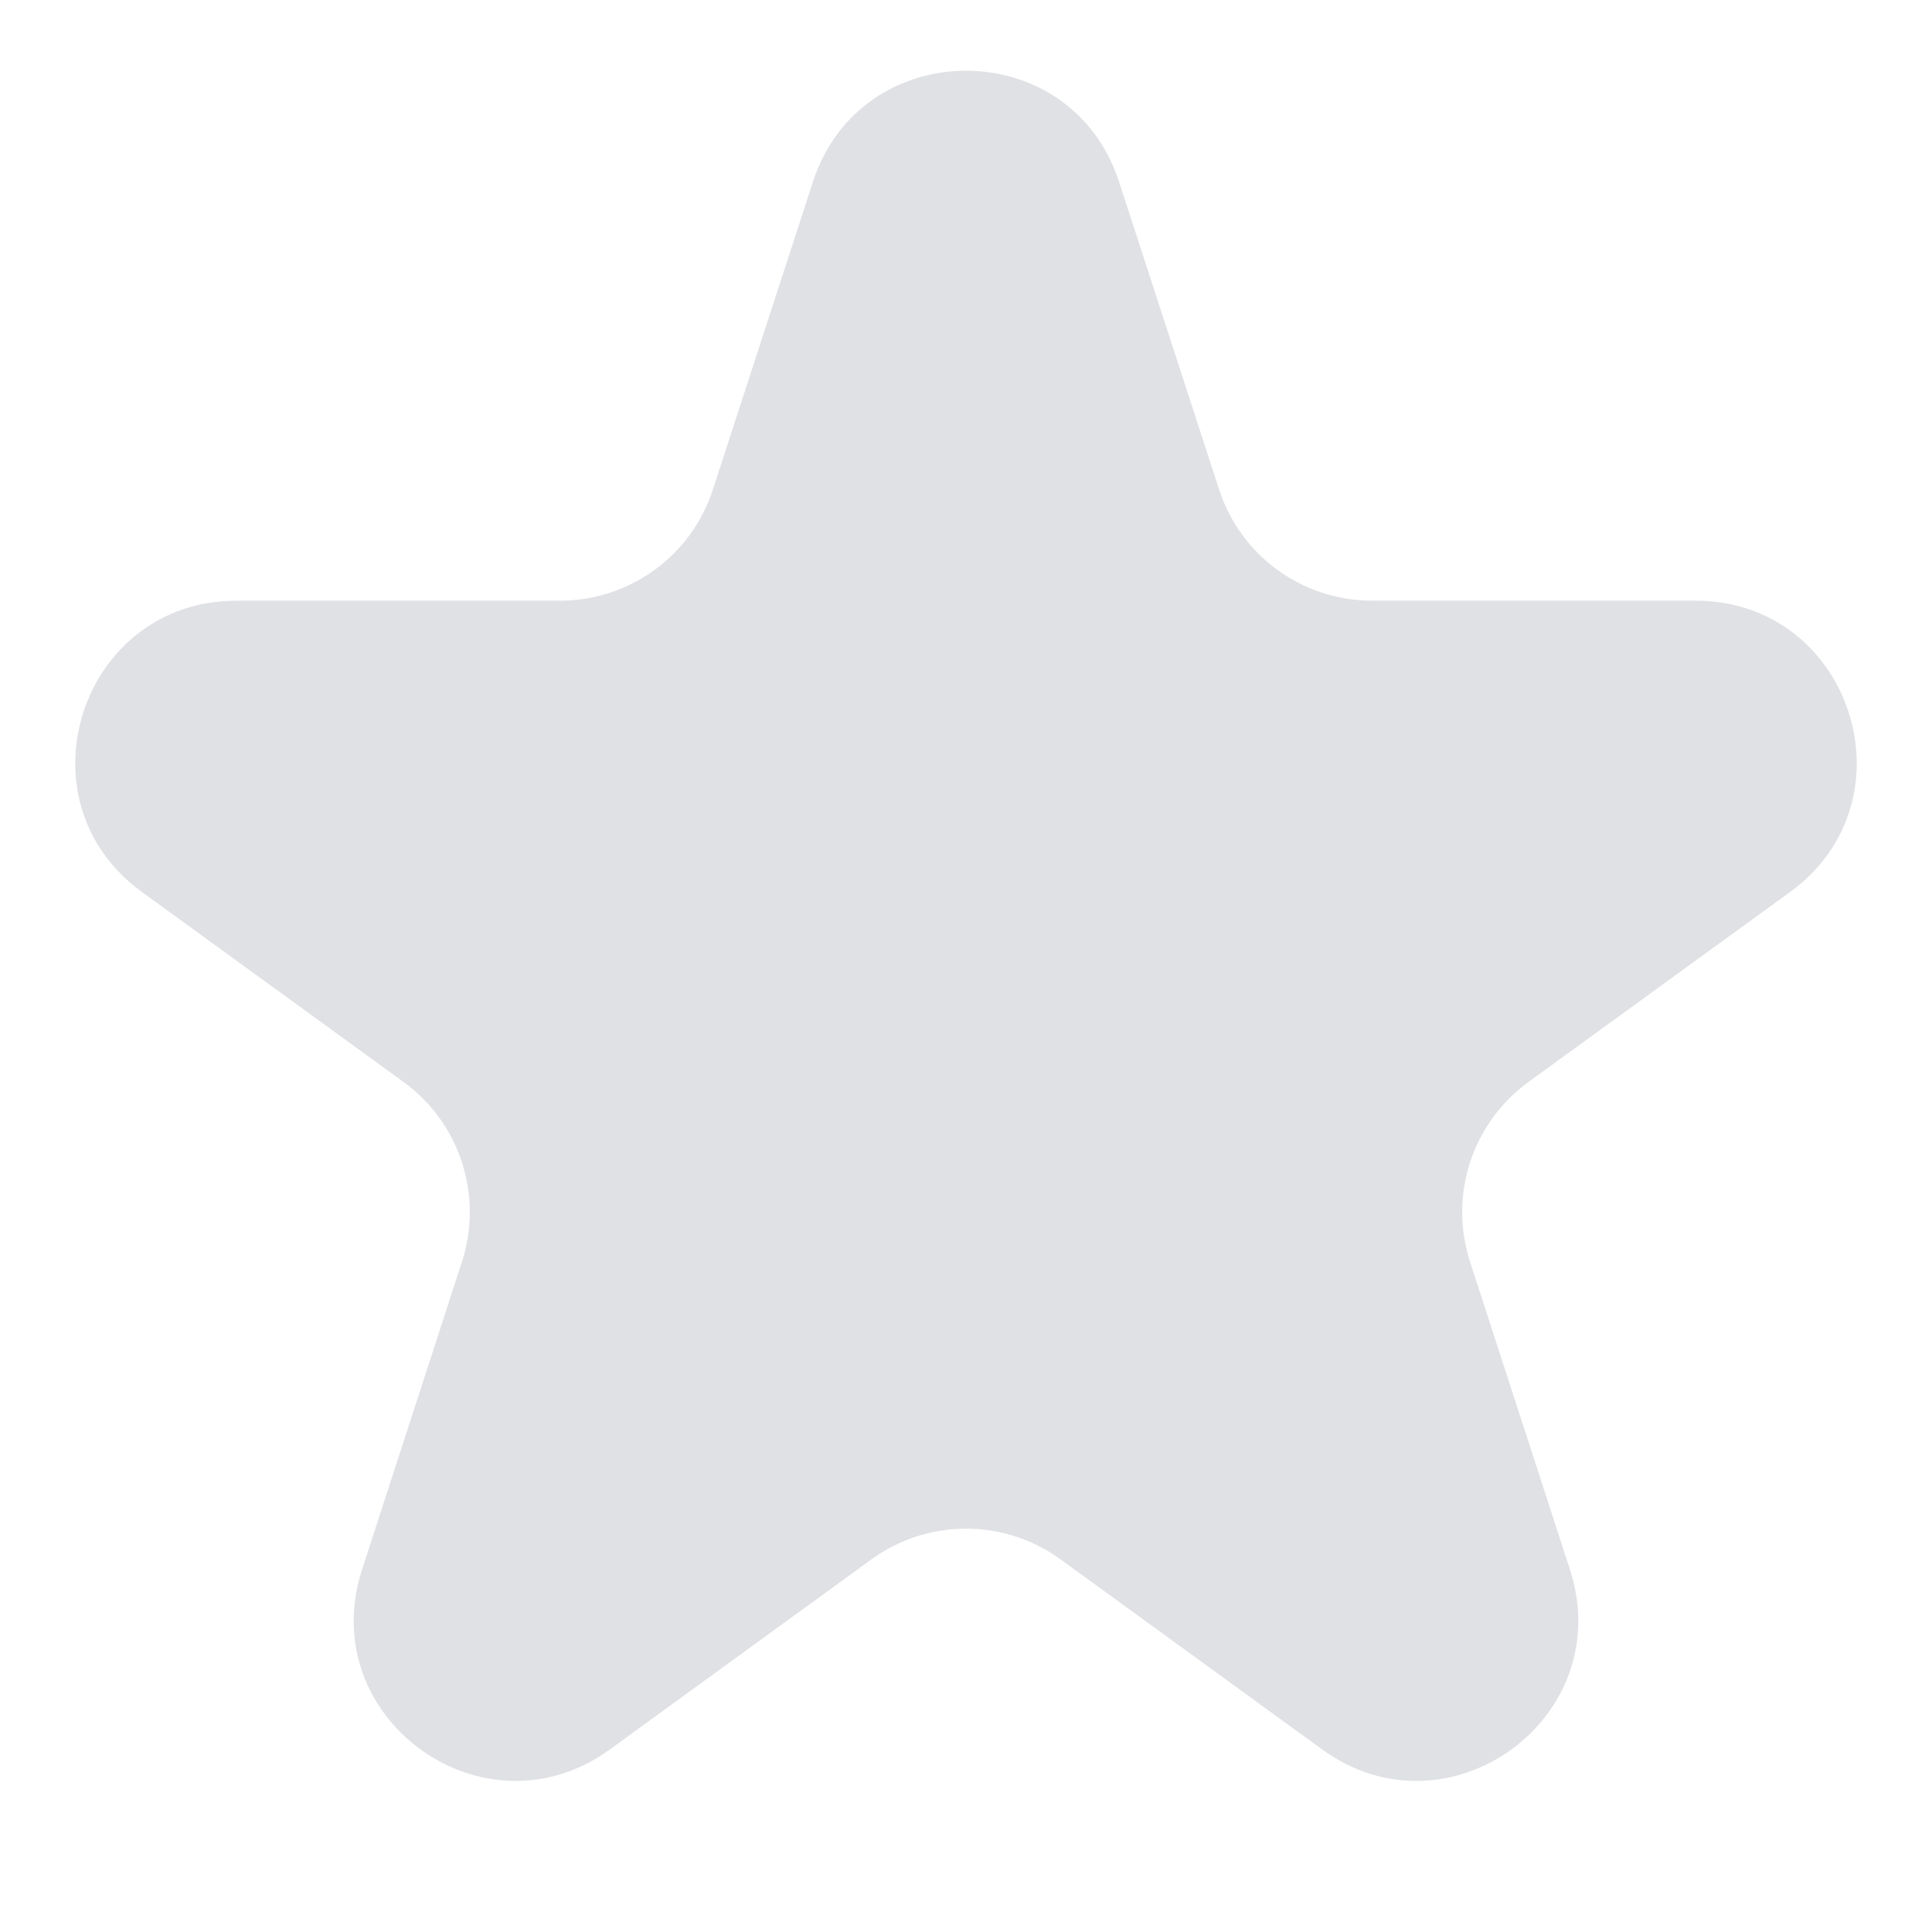 <svg width="12" height="12" viewBox="0 0 12 12" fill="none" xmlns="http://www.w3.org/2000/svg">
<path d="M5.049 1.13C5.348 0.209 6.652 0.209 6.951 1.13L7.572 3.04C7.705 3.452 8.089 3.731 8.523 3.731H10.531C11.499 3.731 11.902 4.971 11.119 5.54L9.494 6.72C9.143 6.975 8.997 7.426 9.131 7.838L9.751 9.748C10.051 10.669 8.996 11.436 8.212 10.866L6.588 9.686C6.237 9.431 5.763 9.431 5.412 9.686L3.788 10.866C3.004 11.436 1.949 10.669 2.249 9.748L2.869 7.838C3.003 7.426 2.857 6.975 2.506 6.72L0.881 5.54C0.098 4.971 0.501 3.731 1.469 3.731H3.477C3.911 3.731 4.295 3.452 4.428 3.04L5.049 1.13Z" fill="#E0E1E4"/>
</svg>
